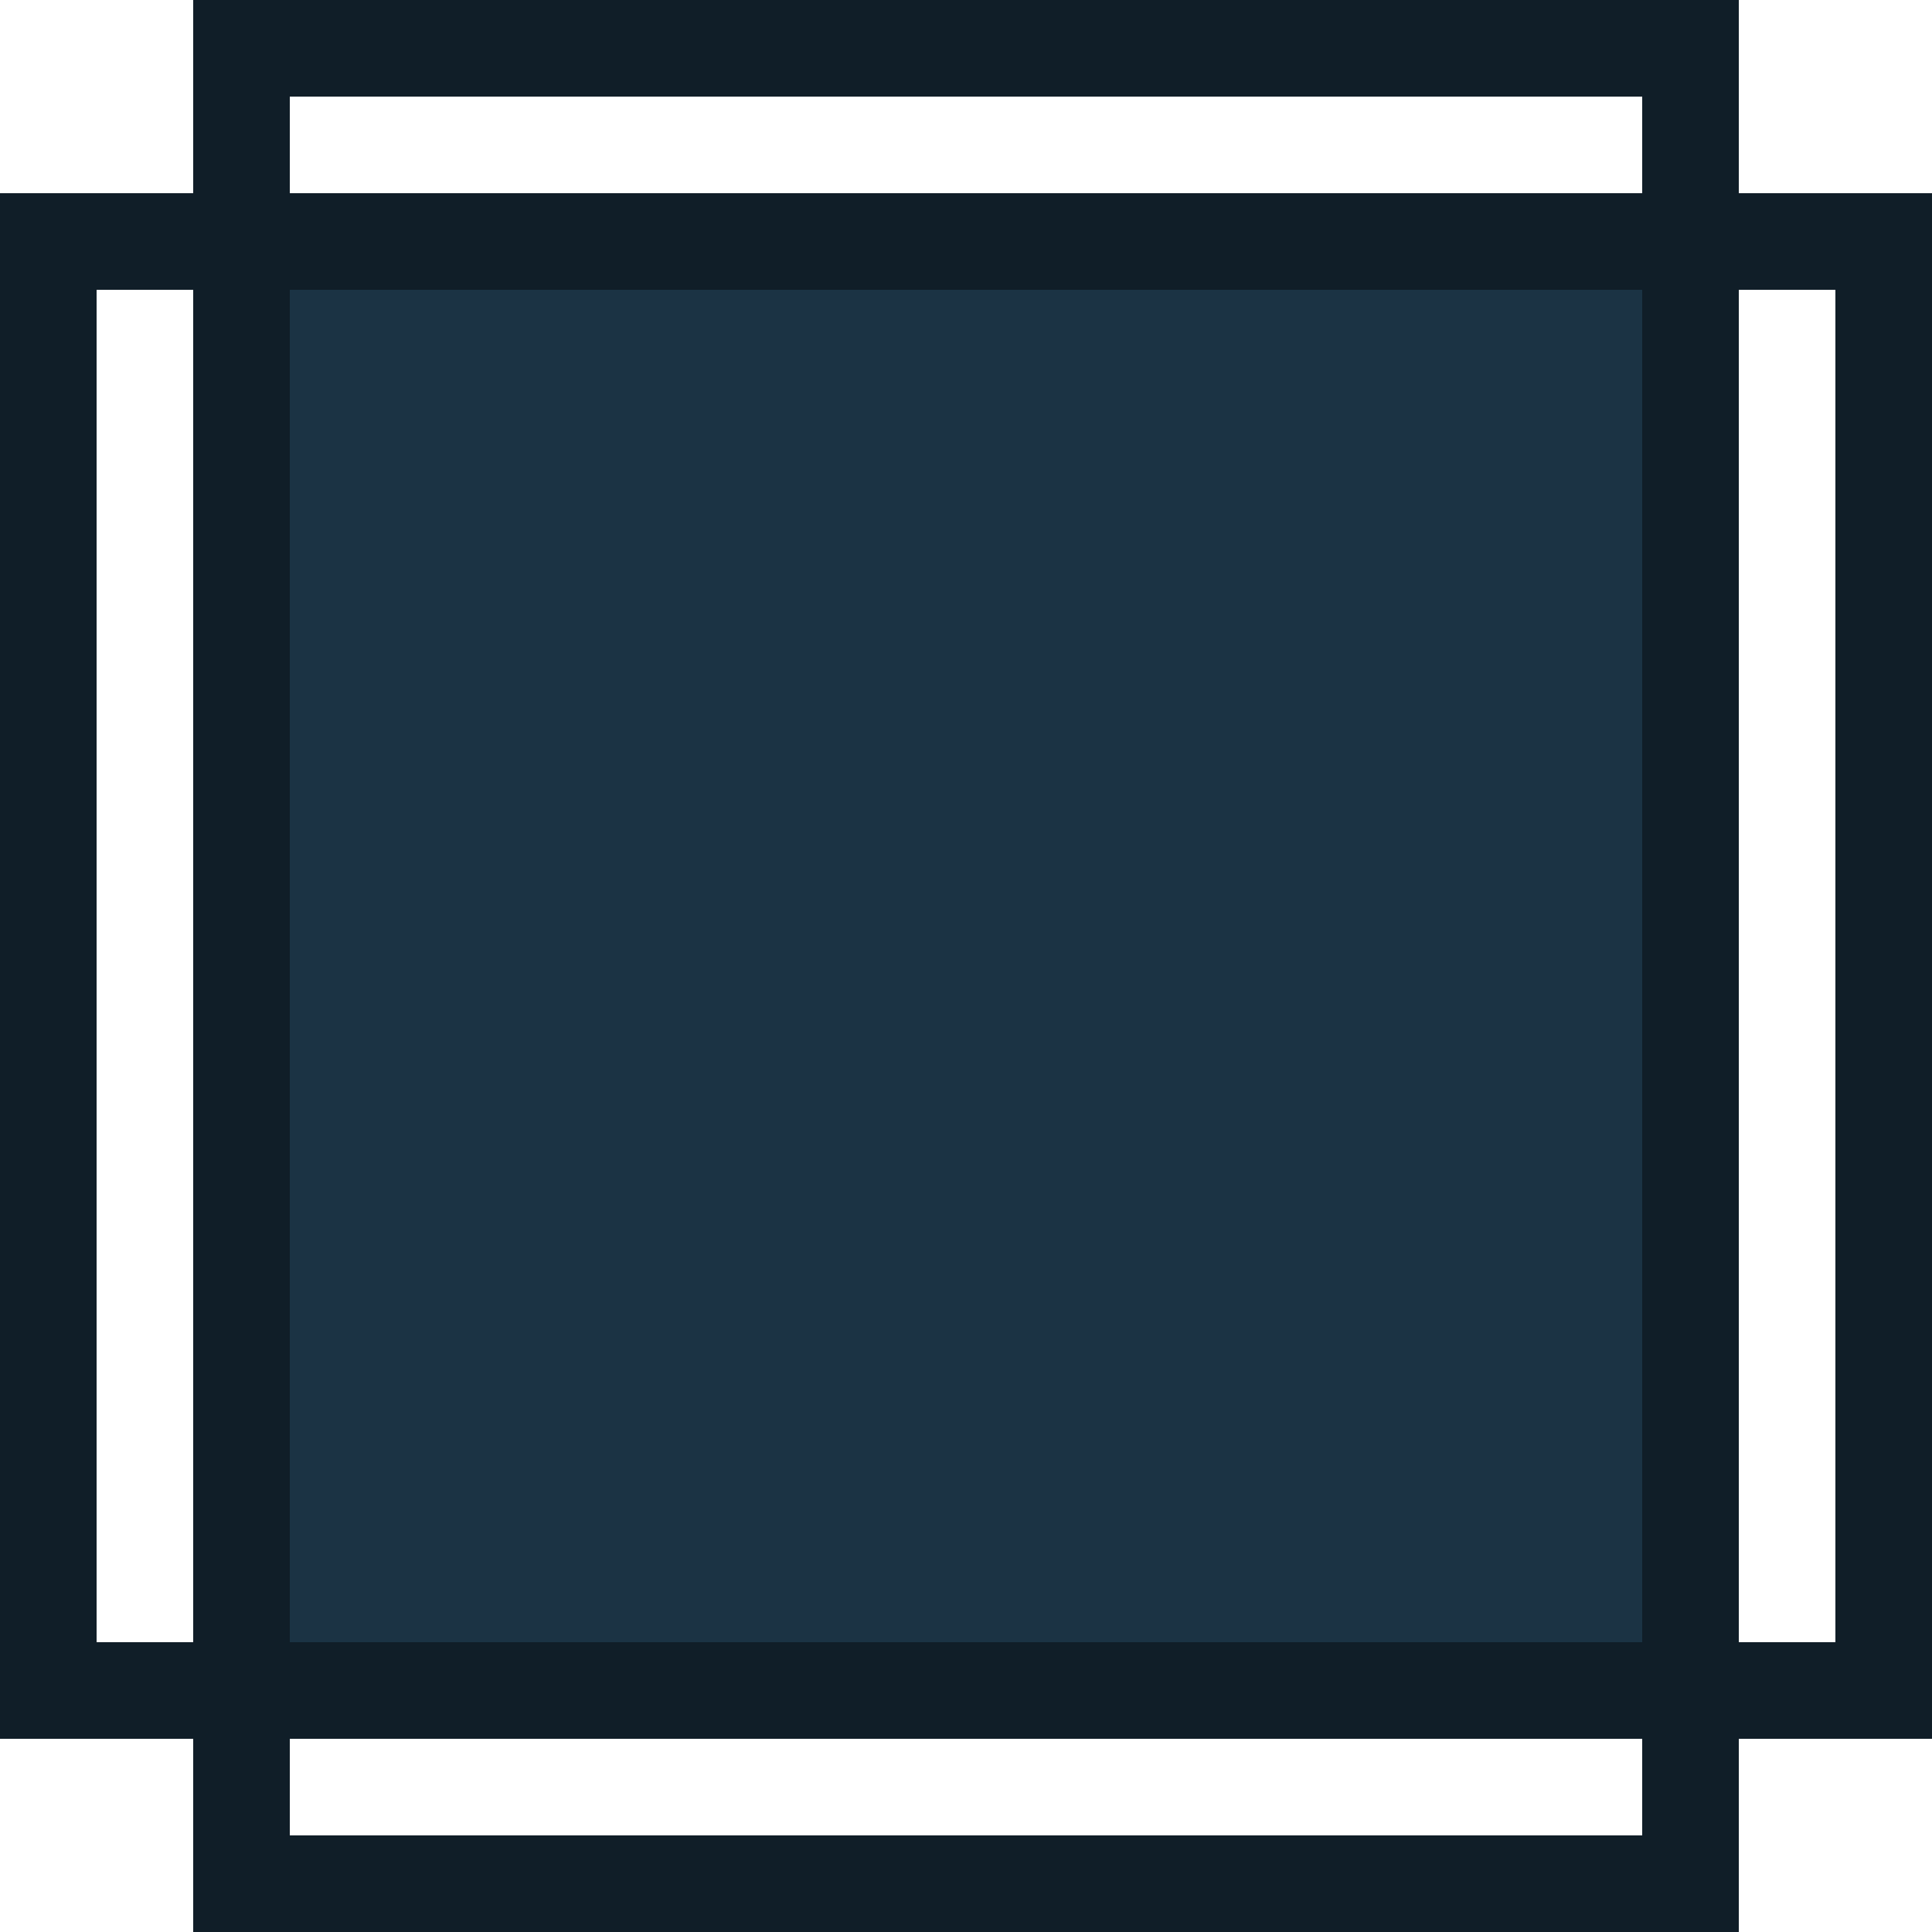 <?xml version="1.0" encoding="utf-8"?>
<svg xmlns="http://www.w3.org/2000/svg" width="20" height="20">
  <path fill="#000000" fill-opacity="0" stroke="#101E28" stroke-width="1" d="
	M 2.5 0.5
	L 17.5 0.5
	L 17.5 19.5
	L 2.5 19.5
	L 2.5 0
  "/>
  <path fill="#000000" fill-opacity="0" stroke="#101E28" stroke-width="1" d="
	M 0.5 2.5
	L 19.5 2.5
	L 19.5 17.5
	L 0.5 17.5
	L 0.5 2
  "/>
  <path fill="#1B3344" d="
	M 3 3
	L 17 3
	L 17 17
	L 3 17
	L 3 3
  "/>
</svg>